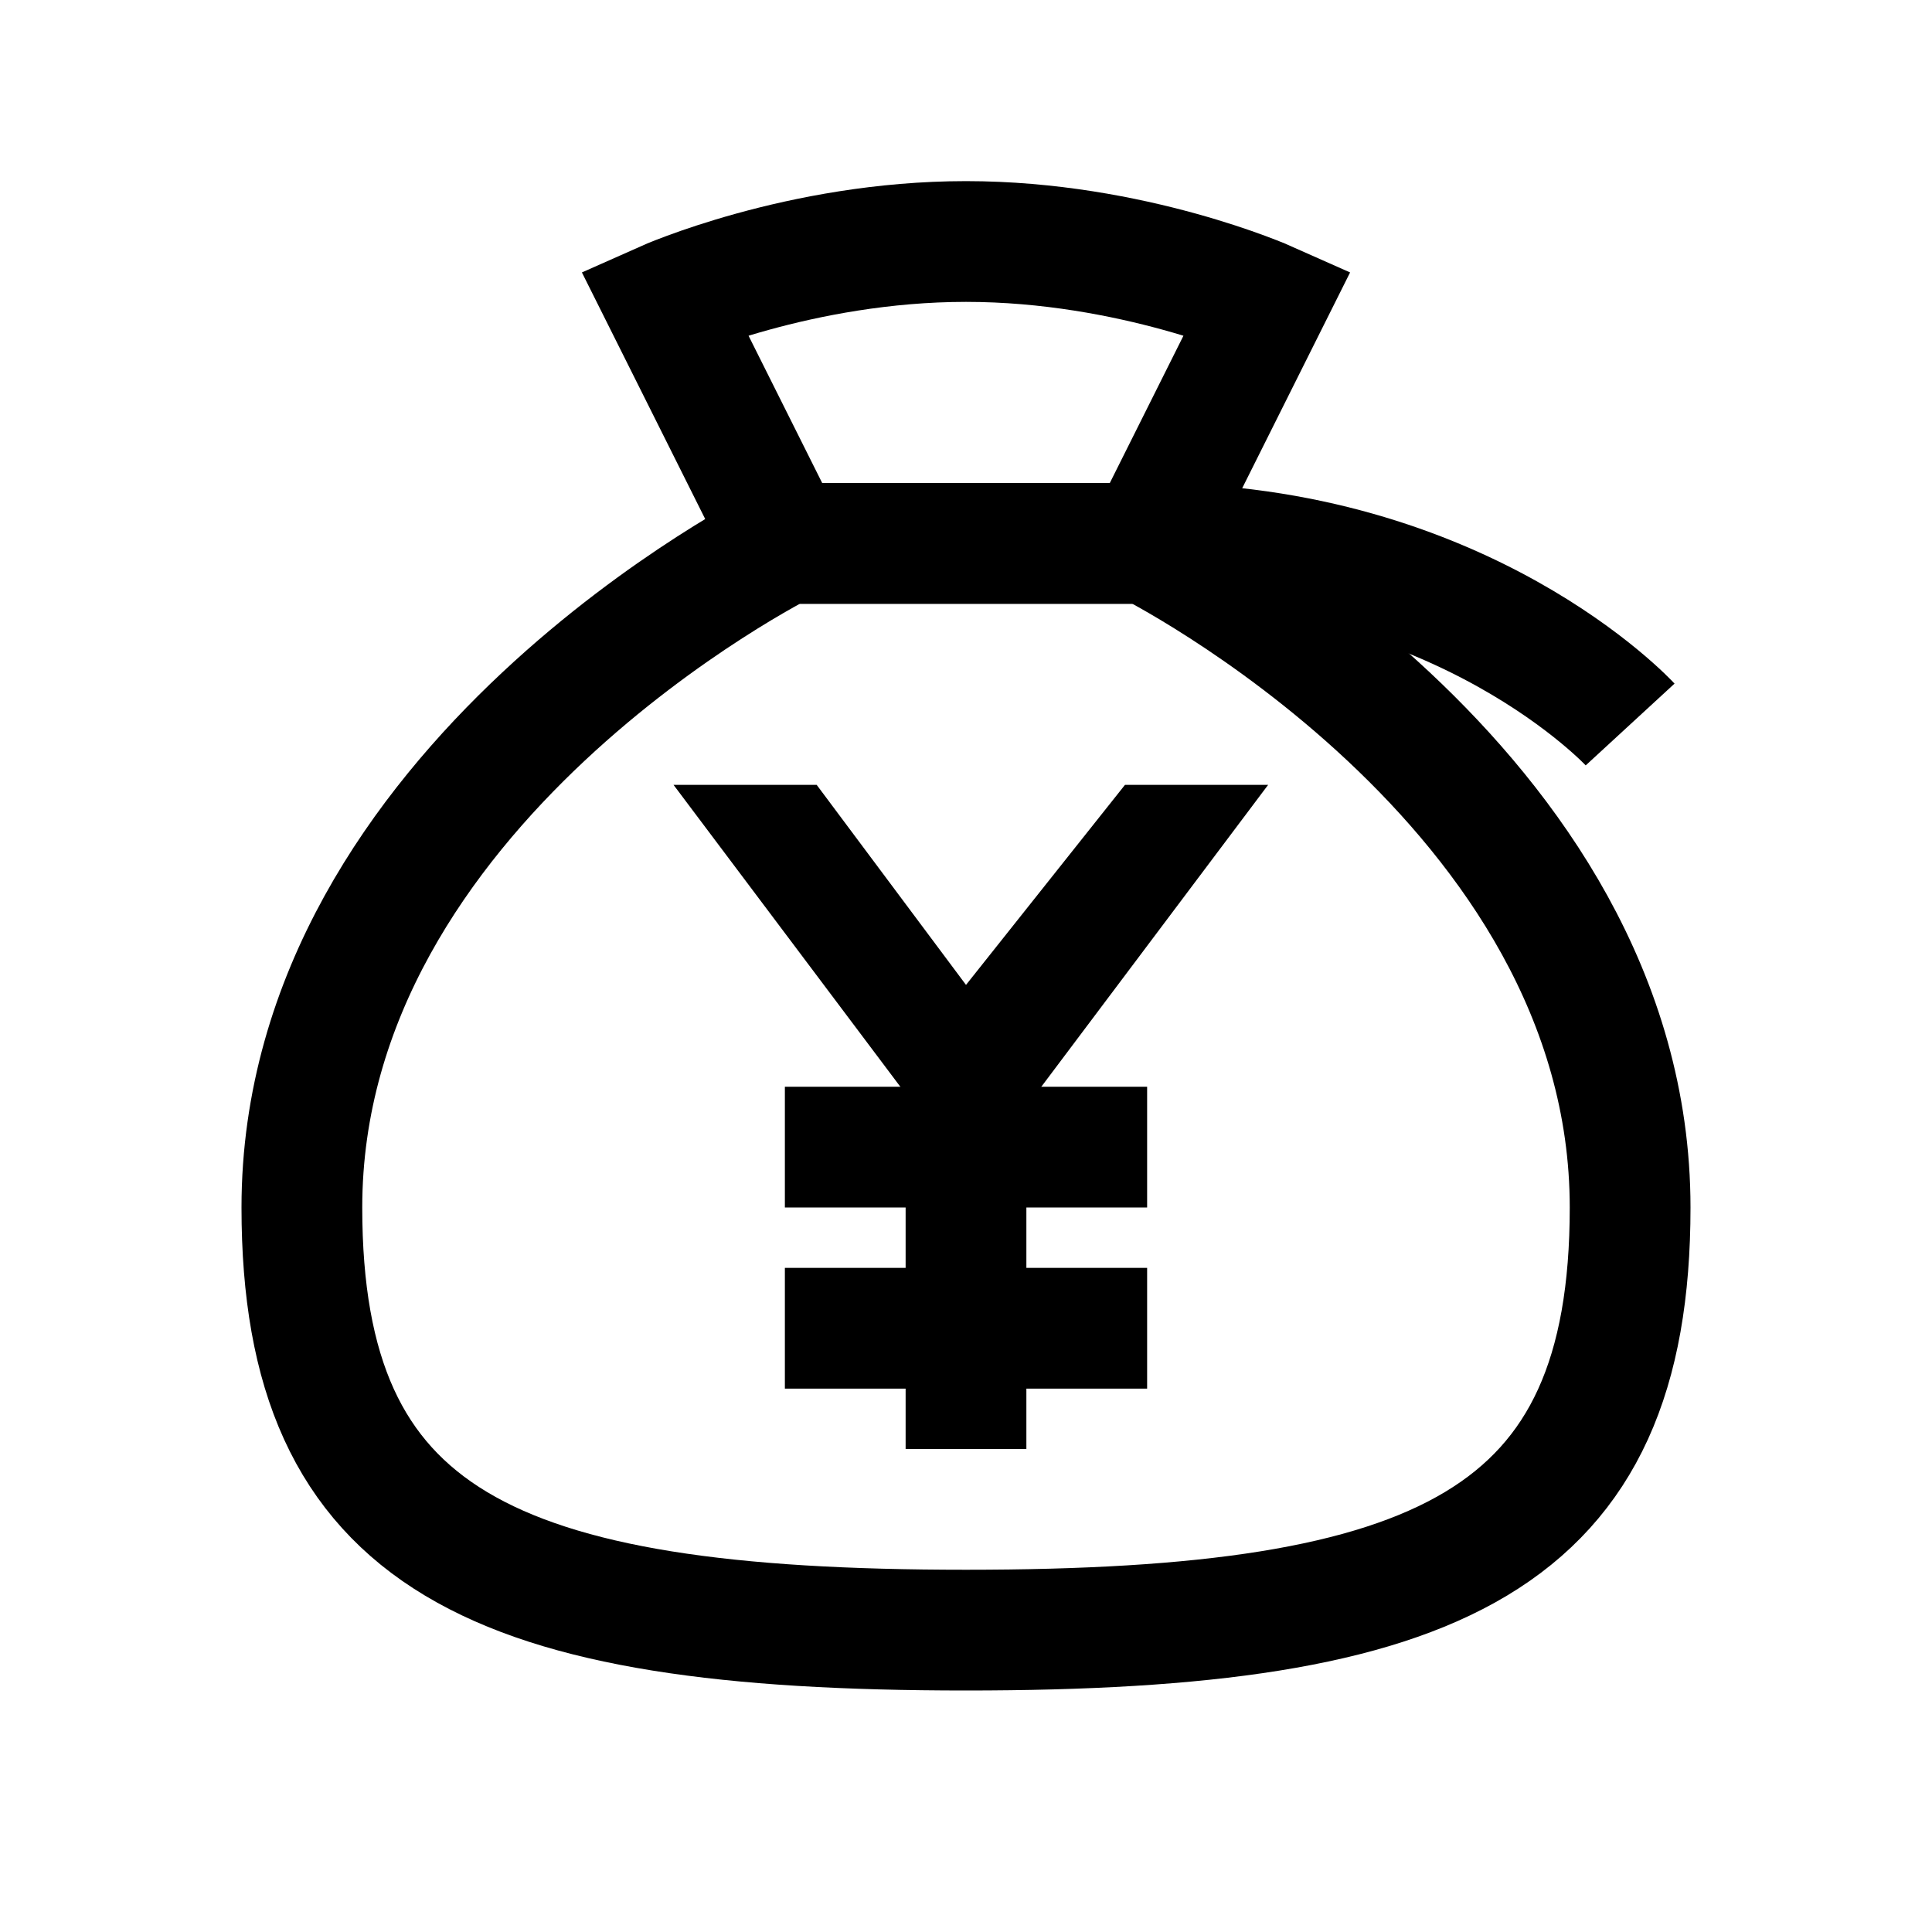 <?xml version="1.0" encoding="iso-8859-1"?>
<!-- Generator: Adobe Illustrator 19.1.1, SVG Export Plug-In . SVG Version: 6.00 Build 0)  -->
<svg version="1.1"  xmlns="http://www.w3.org/2000/svg" xmlns:xlink="http://www.w3.org/1999/xlink" x="0px" y="0px"
	 viewBox="0 0 32 32" style="enable-background:new 0 0 32 32;" xml:space="preserve">
<path style="fill:none;stroke:#000000;stroke-width:2;stroke-miterlimit:10;" d="M27,20c0,5.523-3.145,7-11,7S5,25.523,5,20
	c0-7.013,8-11,8-11h6.003C19.003,9,27,12.987,27,20z"/>
<path style="fill:none;stroke:#000000;stroke-width:2;stroke-miterlimit:10;" d="M19,9h-6l-2-4c0,0,2.242-1,5-1s5,1,5,1L19,9z"/>
<path style="fill:none;stroke:#000000;stroke-width:2;stroke-miterlimit:10;" d="M19,9c5.238,0,8,3,8,3"/>
<line style="fill:none;stroke:#000000;stroke-width:2;stroke-miterlimit:10;" x1="16" y1="24" x2="16" y2="19"/>
<line style="fill:none;stroke:#000000;stroke-width:2;stroke-miterlimit:10;" x1="13" y1="19" x2="19" y2="19"/>
<line style="fill:none;stroke:#000000;stroke-width:2;stroke-miterlimit:10;" x1="13" y1="22" x2="19" y2="22"/>
<polygon points="16.844,18.537 21.004,13 18.633,13 16,16.313 13.527,13 11.156,13 15.316,18.537 "/>
</svg>

